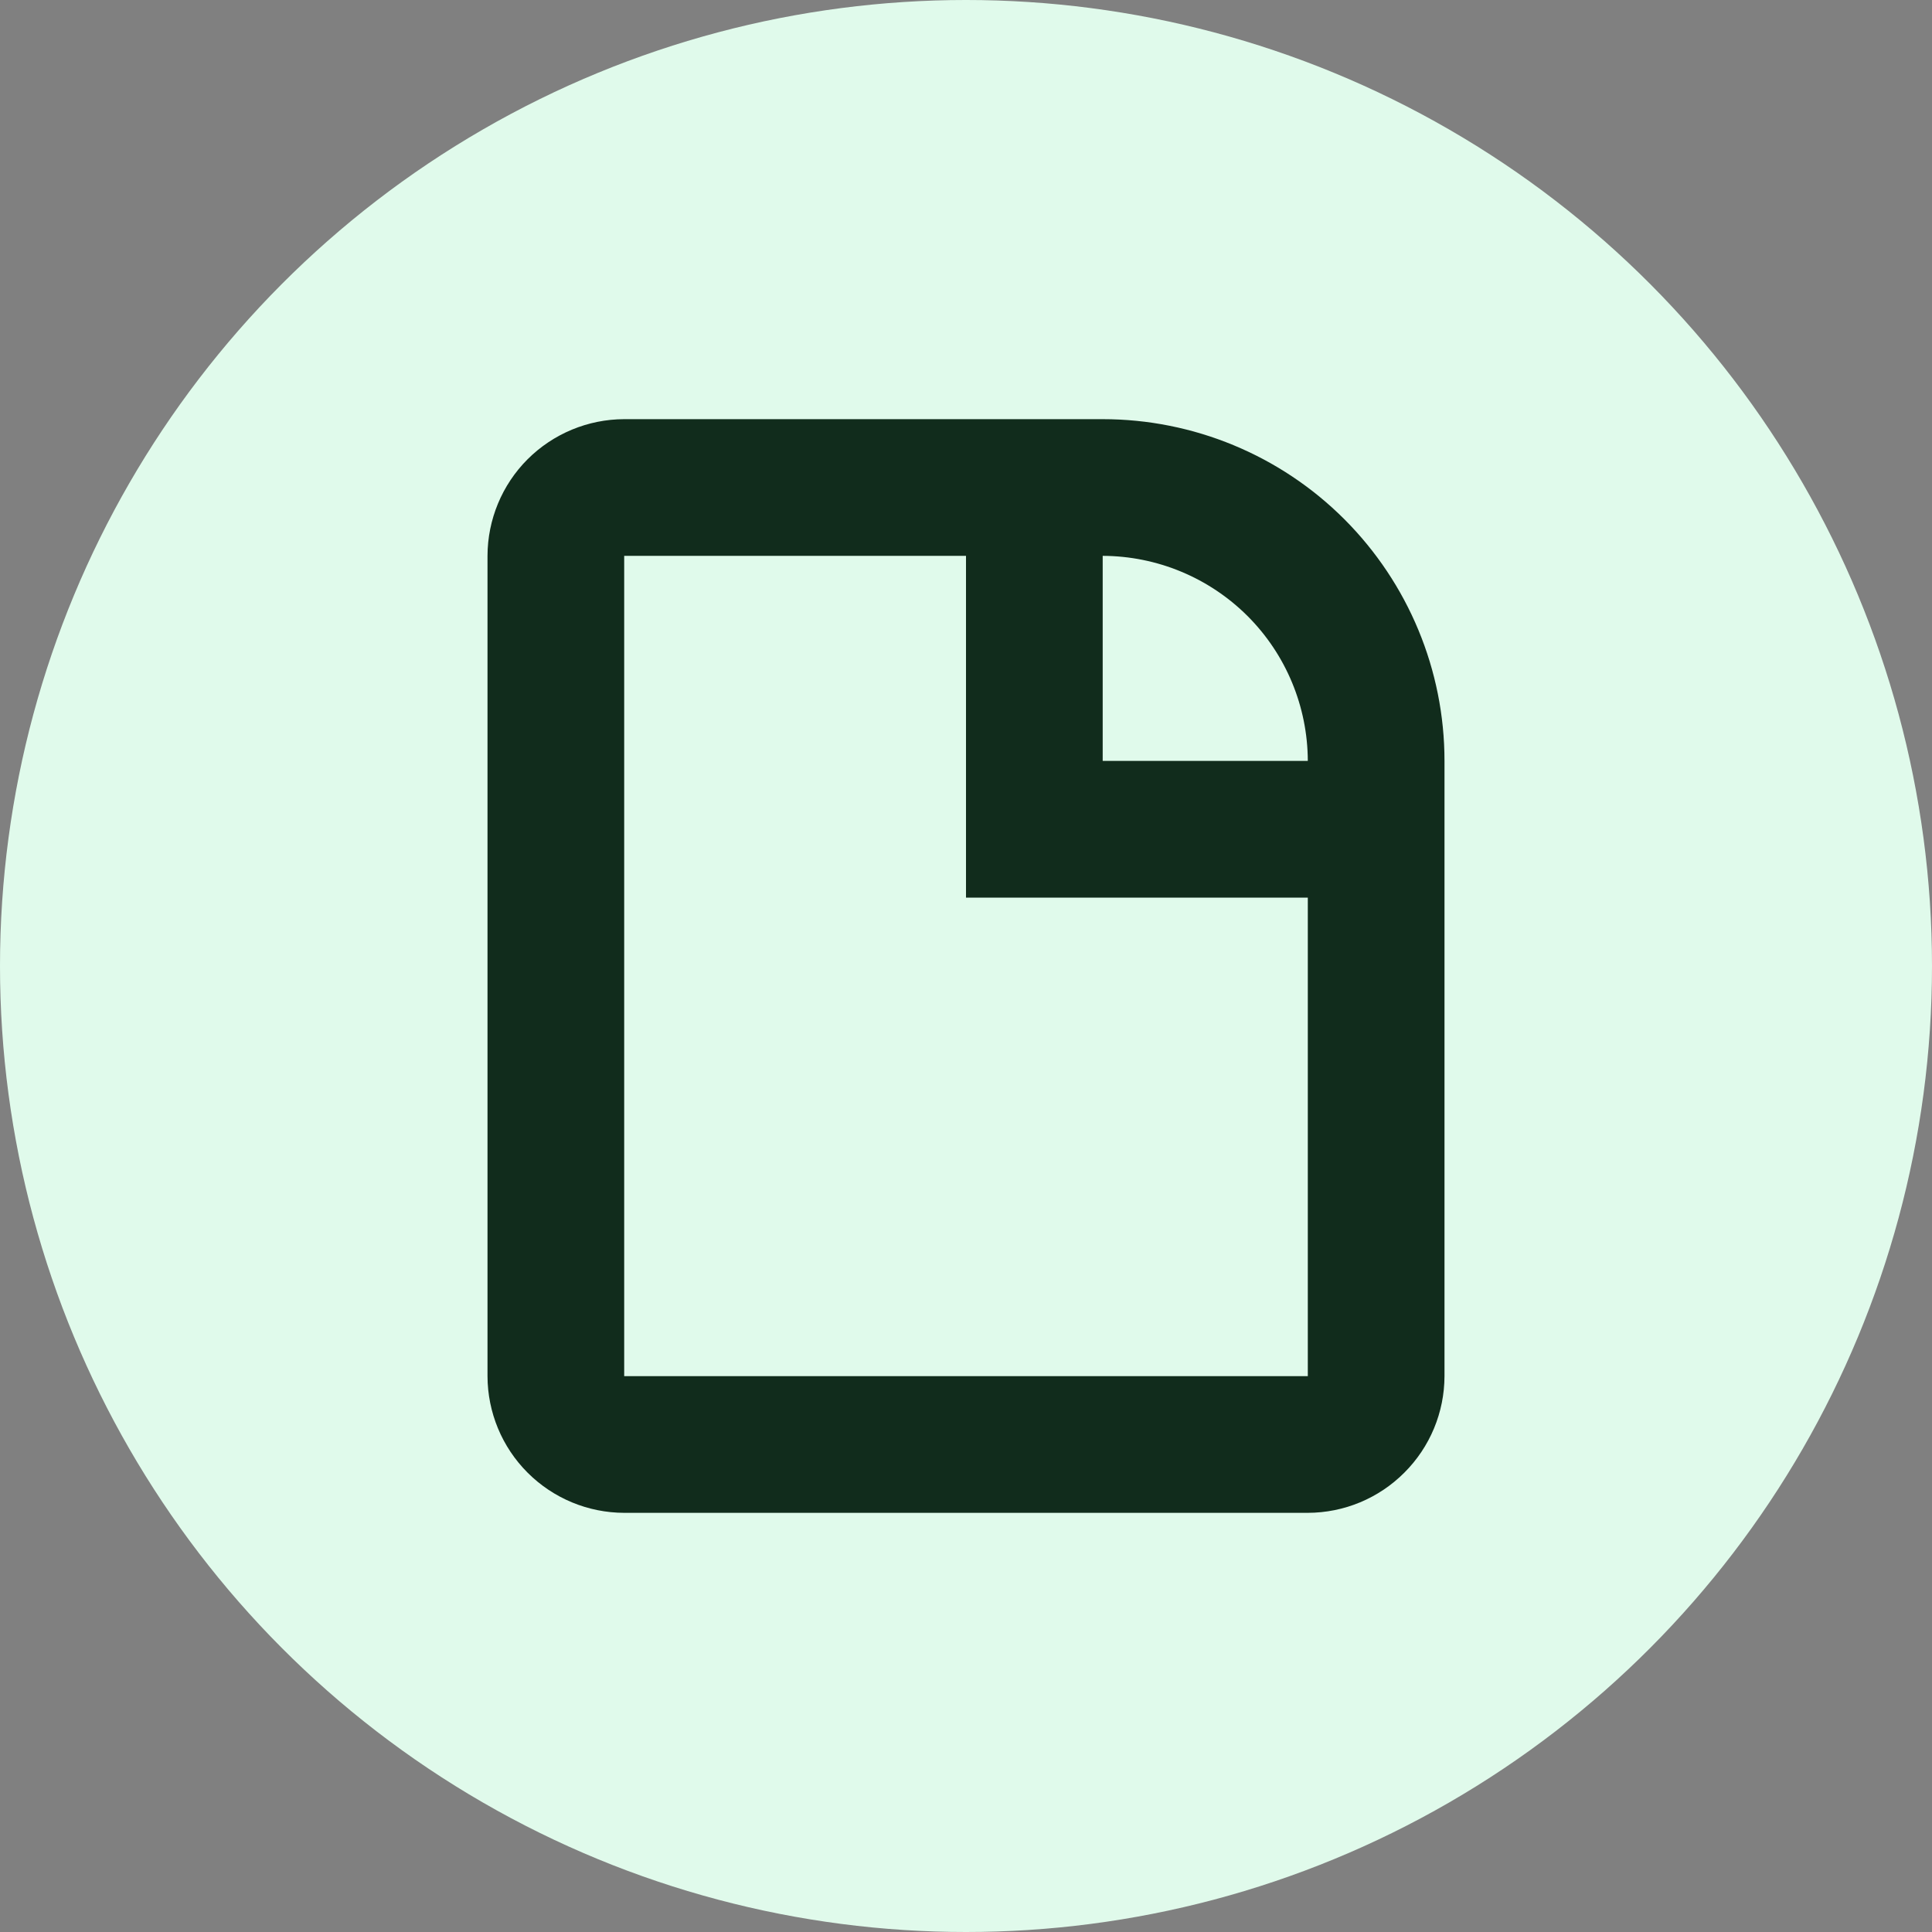 <svg width="24" height="24" viewBox="0 0 24 24" fill="none" xmlns="http://www.w3.org/2000/svg">
<rect x="0" y="0" width="24" height="24" fill="#808080" stroke="none"/>
<circle cx="12" cy="12" r="12" fill="#E0FAEB"/>
<path fill-rule="evenodd" clip-rule="evenodd" d="M13.698 5.207H7.754C7.304 5.208 6.873 5.387 6.554 5.705C6.236 6.023 6.057 6.455 6.056 6.905V17.095C6.057 17.545 6.236 17.976 6.554 18.294C6.873 18.613 7.304 18.792 7.754 18.793H16.246C16.696 18.792 17.127 18.613 17.445 18.294C17.764 17.976 17.943 17.545 17.944 17.095V9.452C17.944 8.326 17.496 7.247 16.7 6.45C15.904 5.654 14.824 5.207 13.698 5.207V5.207ZM16.246 17.095H7.754V6.905H12V11.151H16.246V17.095ZM13.698 9.452V6.905C14.373 6.907 15.02 7.176 15.498 7.653C15.975 8.13 16.244 8.777 16.246 9.452H13.698Z" fill="#112C1C"/>
</svg>
